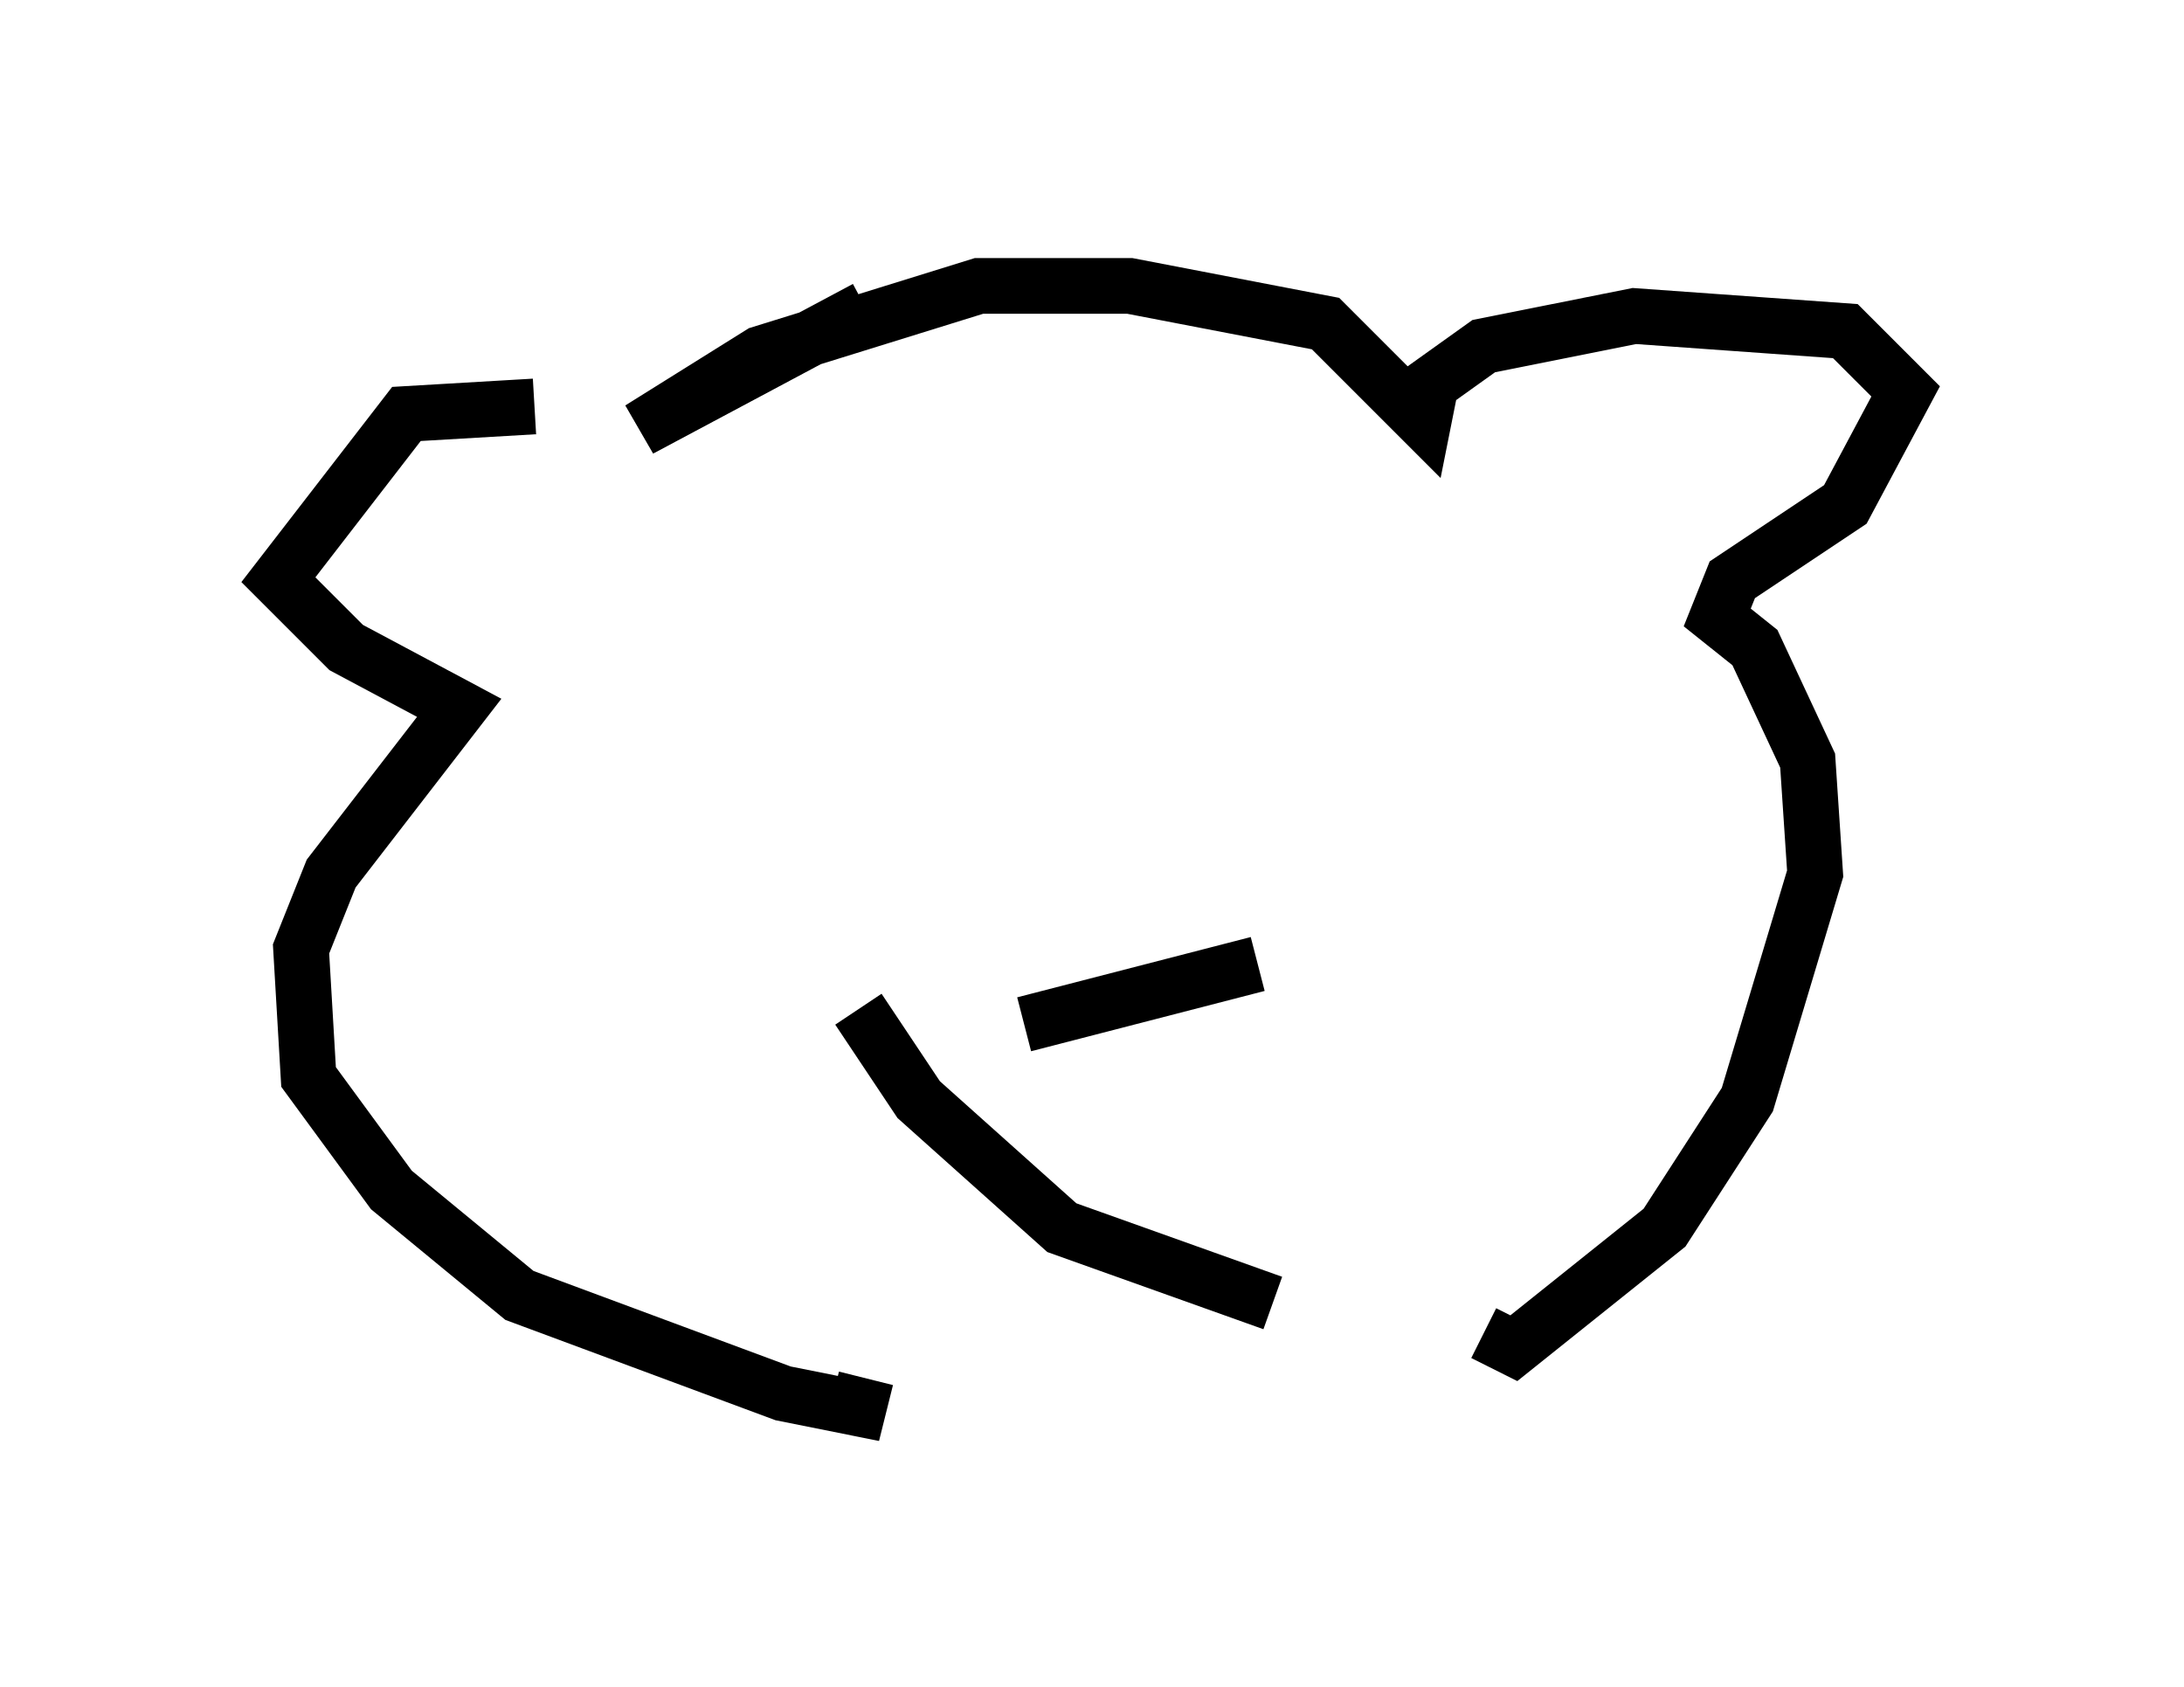 <?xml version="1.0" encoding="utf-8" ?>
<svg baseProfile="full" height="30.297" version="1.1" width="39.228" xmlns="http://www.w3.org/2000/svg" xmlns:ev="http://www.w3.org/2001/xml-events" xmlns:xlink="http://www.w3.org/1999/xlink"><defs /><rect fill="white" height="30.297" width="39.228" x="0" y="0" /><path d="M19.073, 5 m-3.518, 0.541 l-4.059, 2.165 2.165, -1.353 l3.924, -1.218 2.706, 0.0 l3.518, 0.677 1.759, 1.759 l0.135, -0.677 0.947, -0.677 l2.706, -0.541 3.789, 0.271 l1.083, 1.083 -1.083, 2.03 l-2.03, 1.353 -0.271, 0.677 l0.677, 0.541 0.947, 2.03 l0.135, 2.03 -1.218, 4.059 l-1.488, 2.3 -2.706, 2.165 l-0.541, -0.271 m-17.05, -16.644 l-2.3, 0.135 -2.3, 2.977 l1.218, 1.218 2.03, 1.083 l-2.3, 2.977 -0.541, 1.353 l0.135, 2.3 1.488, 2.03 l2.3, 1.894 4.736, 1.759 l1.353, 0.271 0.135, -0.541 m7.036, -7.442 l-4.195, 1.083 m-2.977, -0.271 l1.083, 1.624 2.571, 2.3 l3.789, 1.353 " fill="none" stroke="black" stroke-width="1" /></svg>